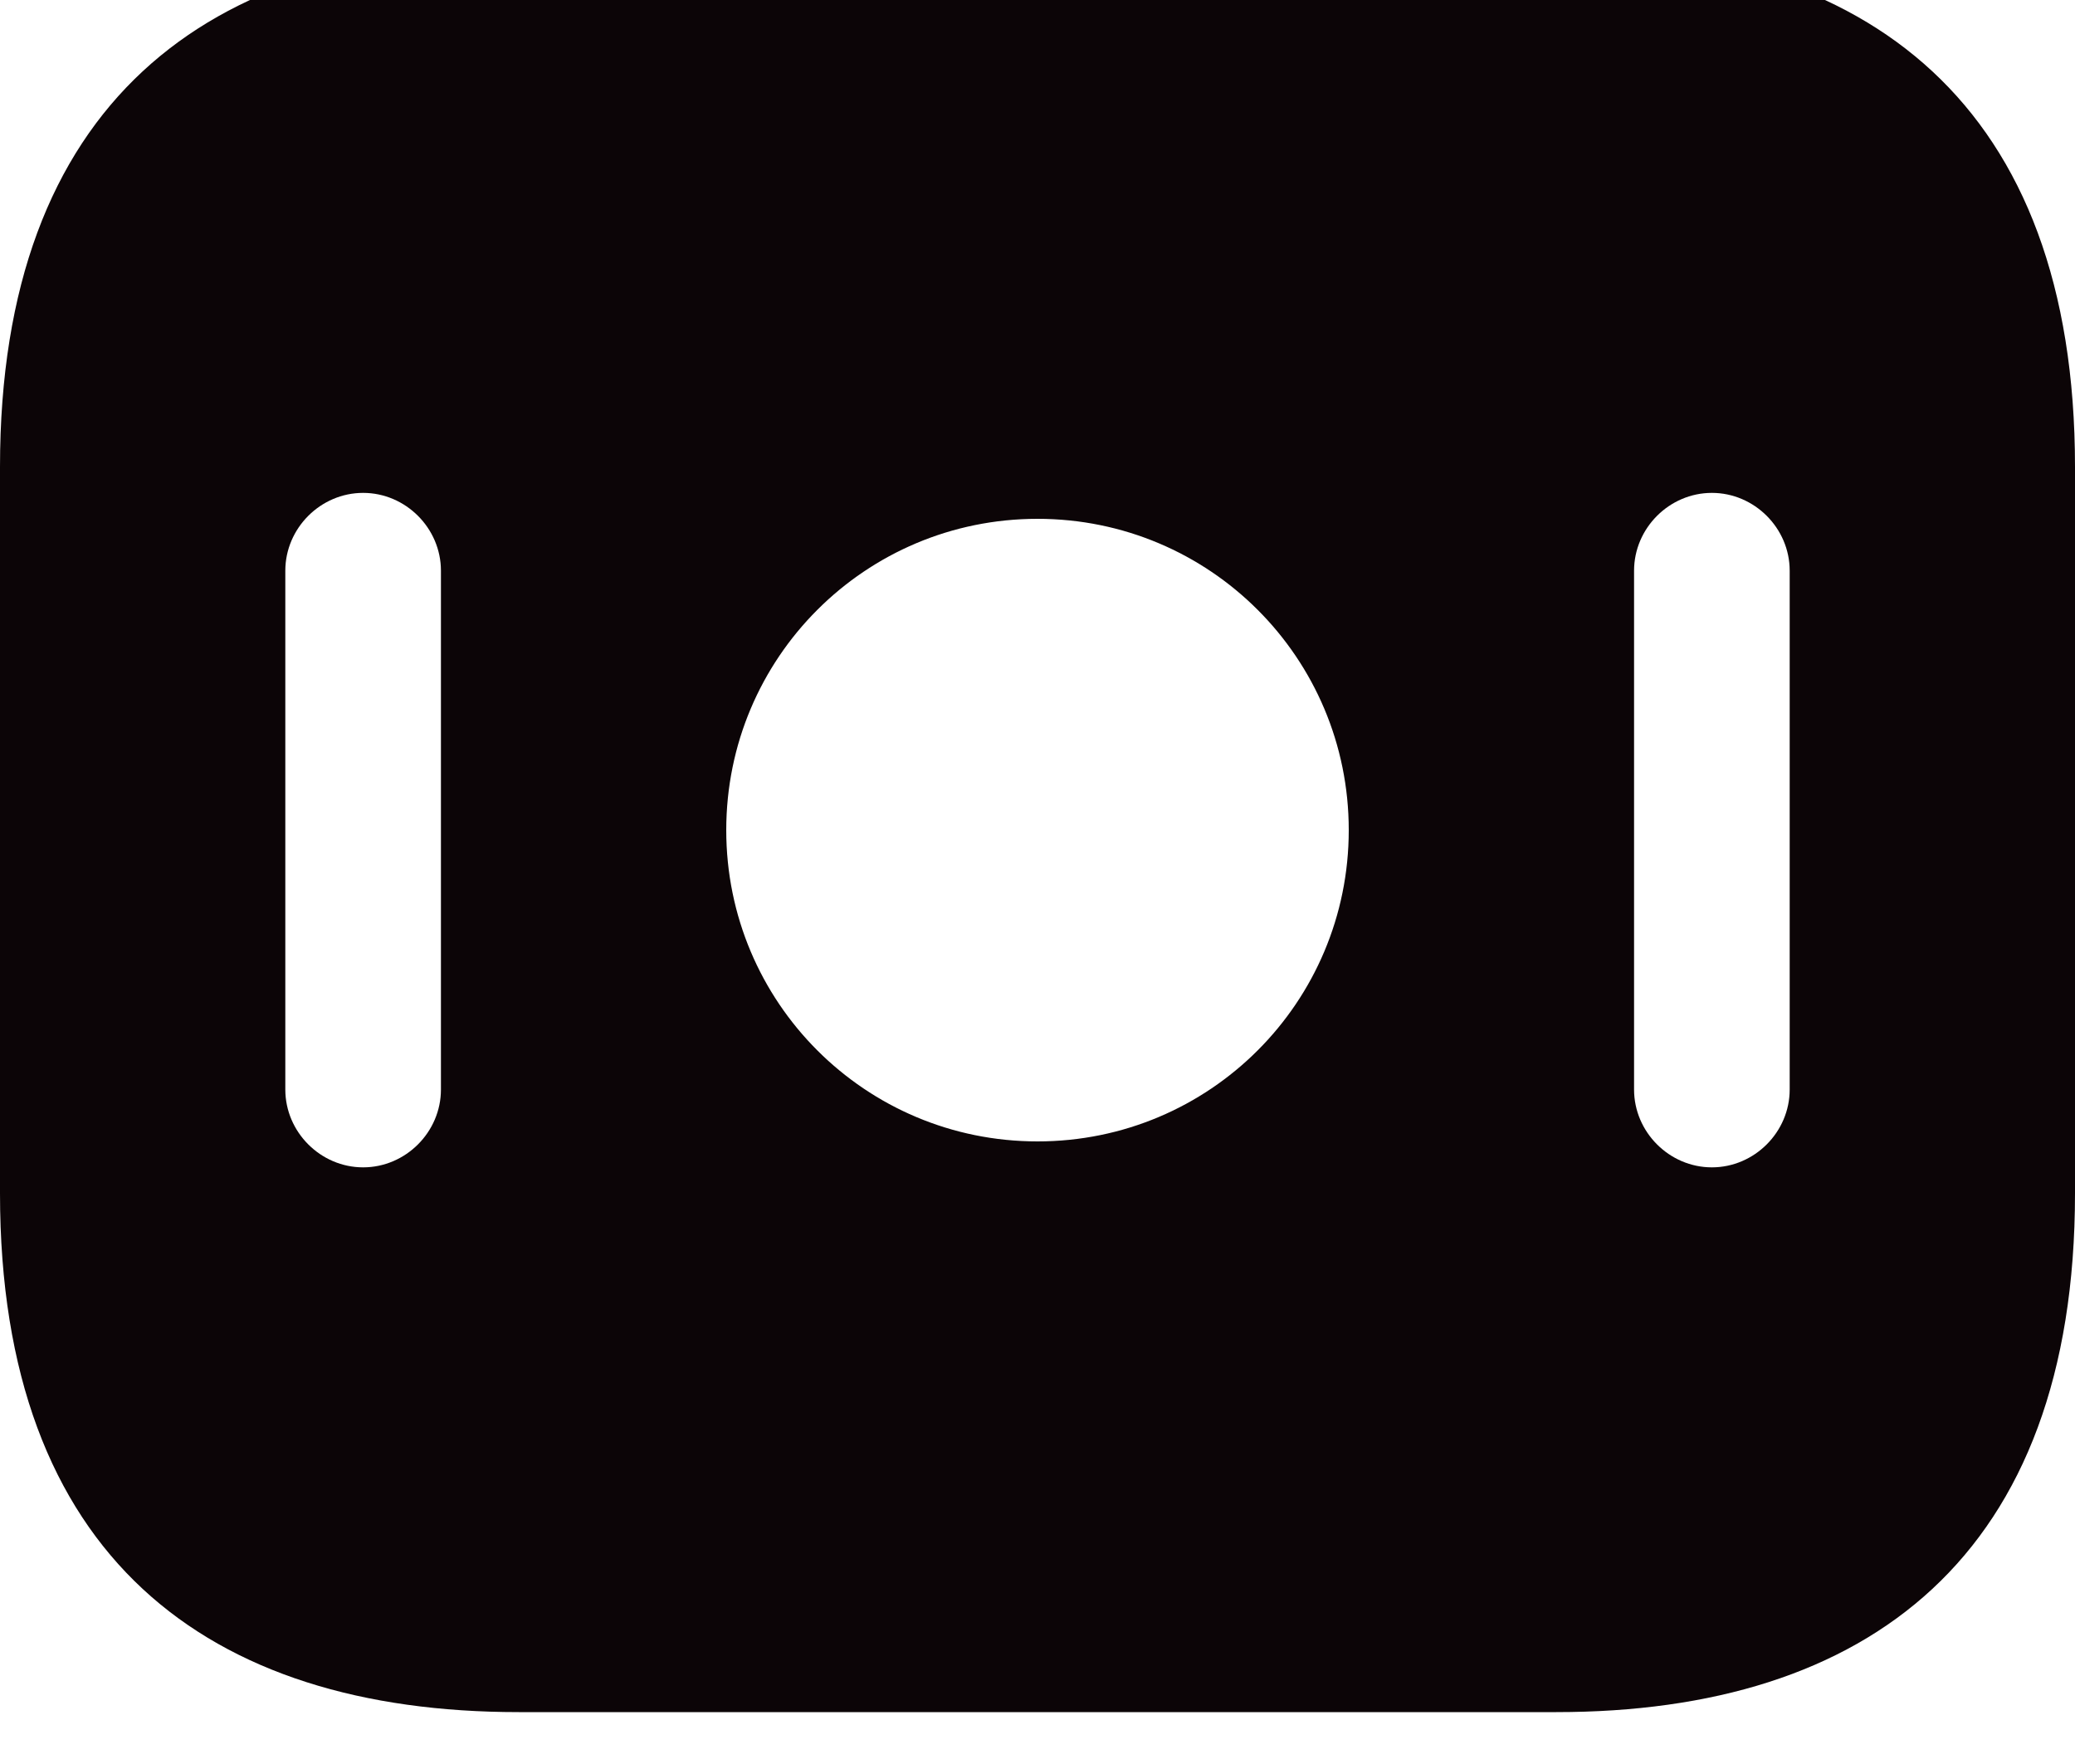 <svg width="40" height="34" viewBox="0 0 40 34" fill="none" xmlns="http://www.w3.org/2000/svg" xmlns:xlink="http://www.w3.org/1999/xlink">
<path d="M30,-1L10,-1C4,-1 0,2 0,9L0,23C0,30 4,33 10,33L30,33C36,33 40,30 40,23L40,9C40,2 36,-1 30,-1ZM8.5,21C8.5,21.82 7.82,22.5 7,22.5C6.18,22.5 5.5,21.82 5.5,21L5.5,11C5.5,10.18 6.18,9.5 7,9.5C7.82,9.5 8.5,10.18 8.5,11L8.5,21ZM20,22C16.68,22 14,19.32 14,16C14,12.68 16.68,10 20,10C23.32,10 26,12.68 26,16C26,19.32 23.32,22 20,22ZM34.5,21C34.5,21.82 33.82,22.5 33,22.5C32.18,22.5 31.5,21.82 31.5,21L31.5,11C31.5,10.18 32.18,9.5 33,9.5C33.82,9.5 34.5,10.18 34.5,11L34.5,21Z" fill="#0C0507"/>
</svg>
